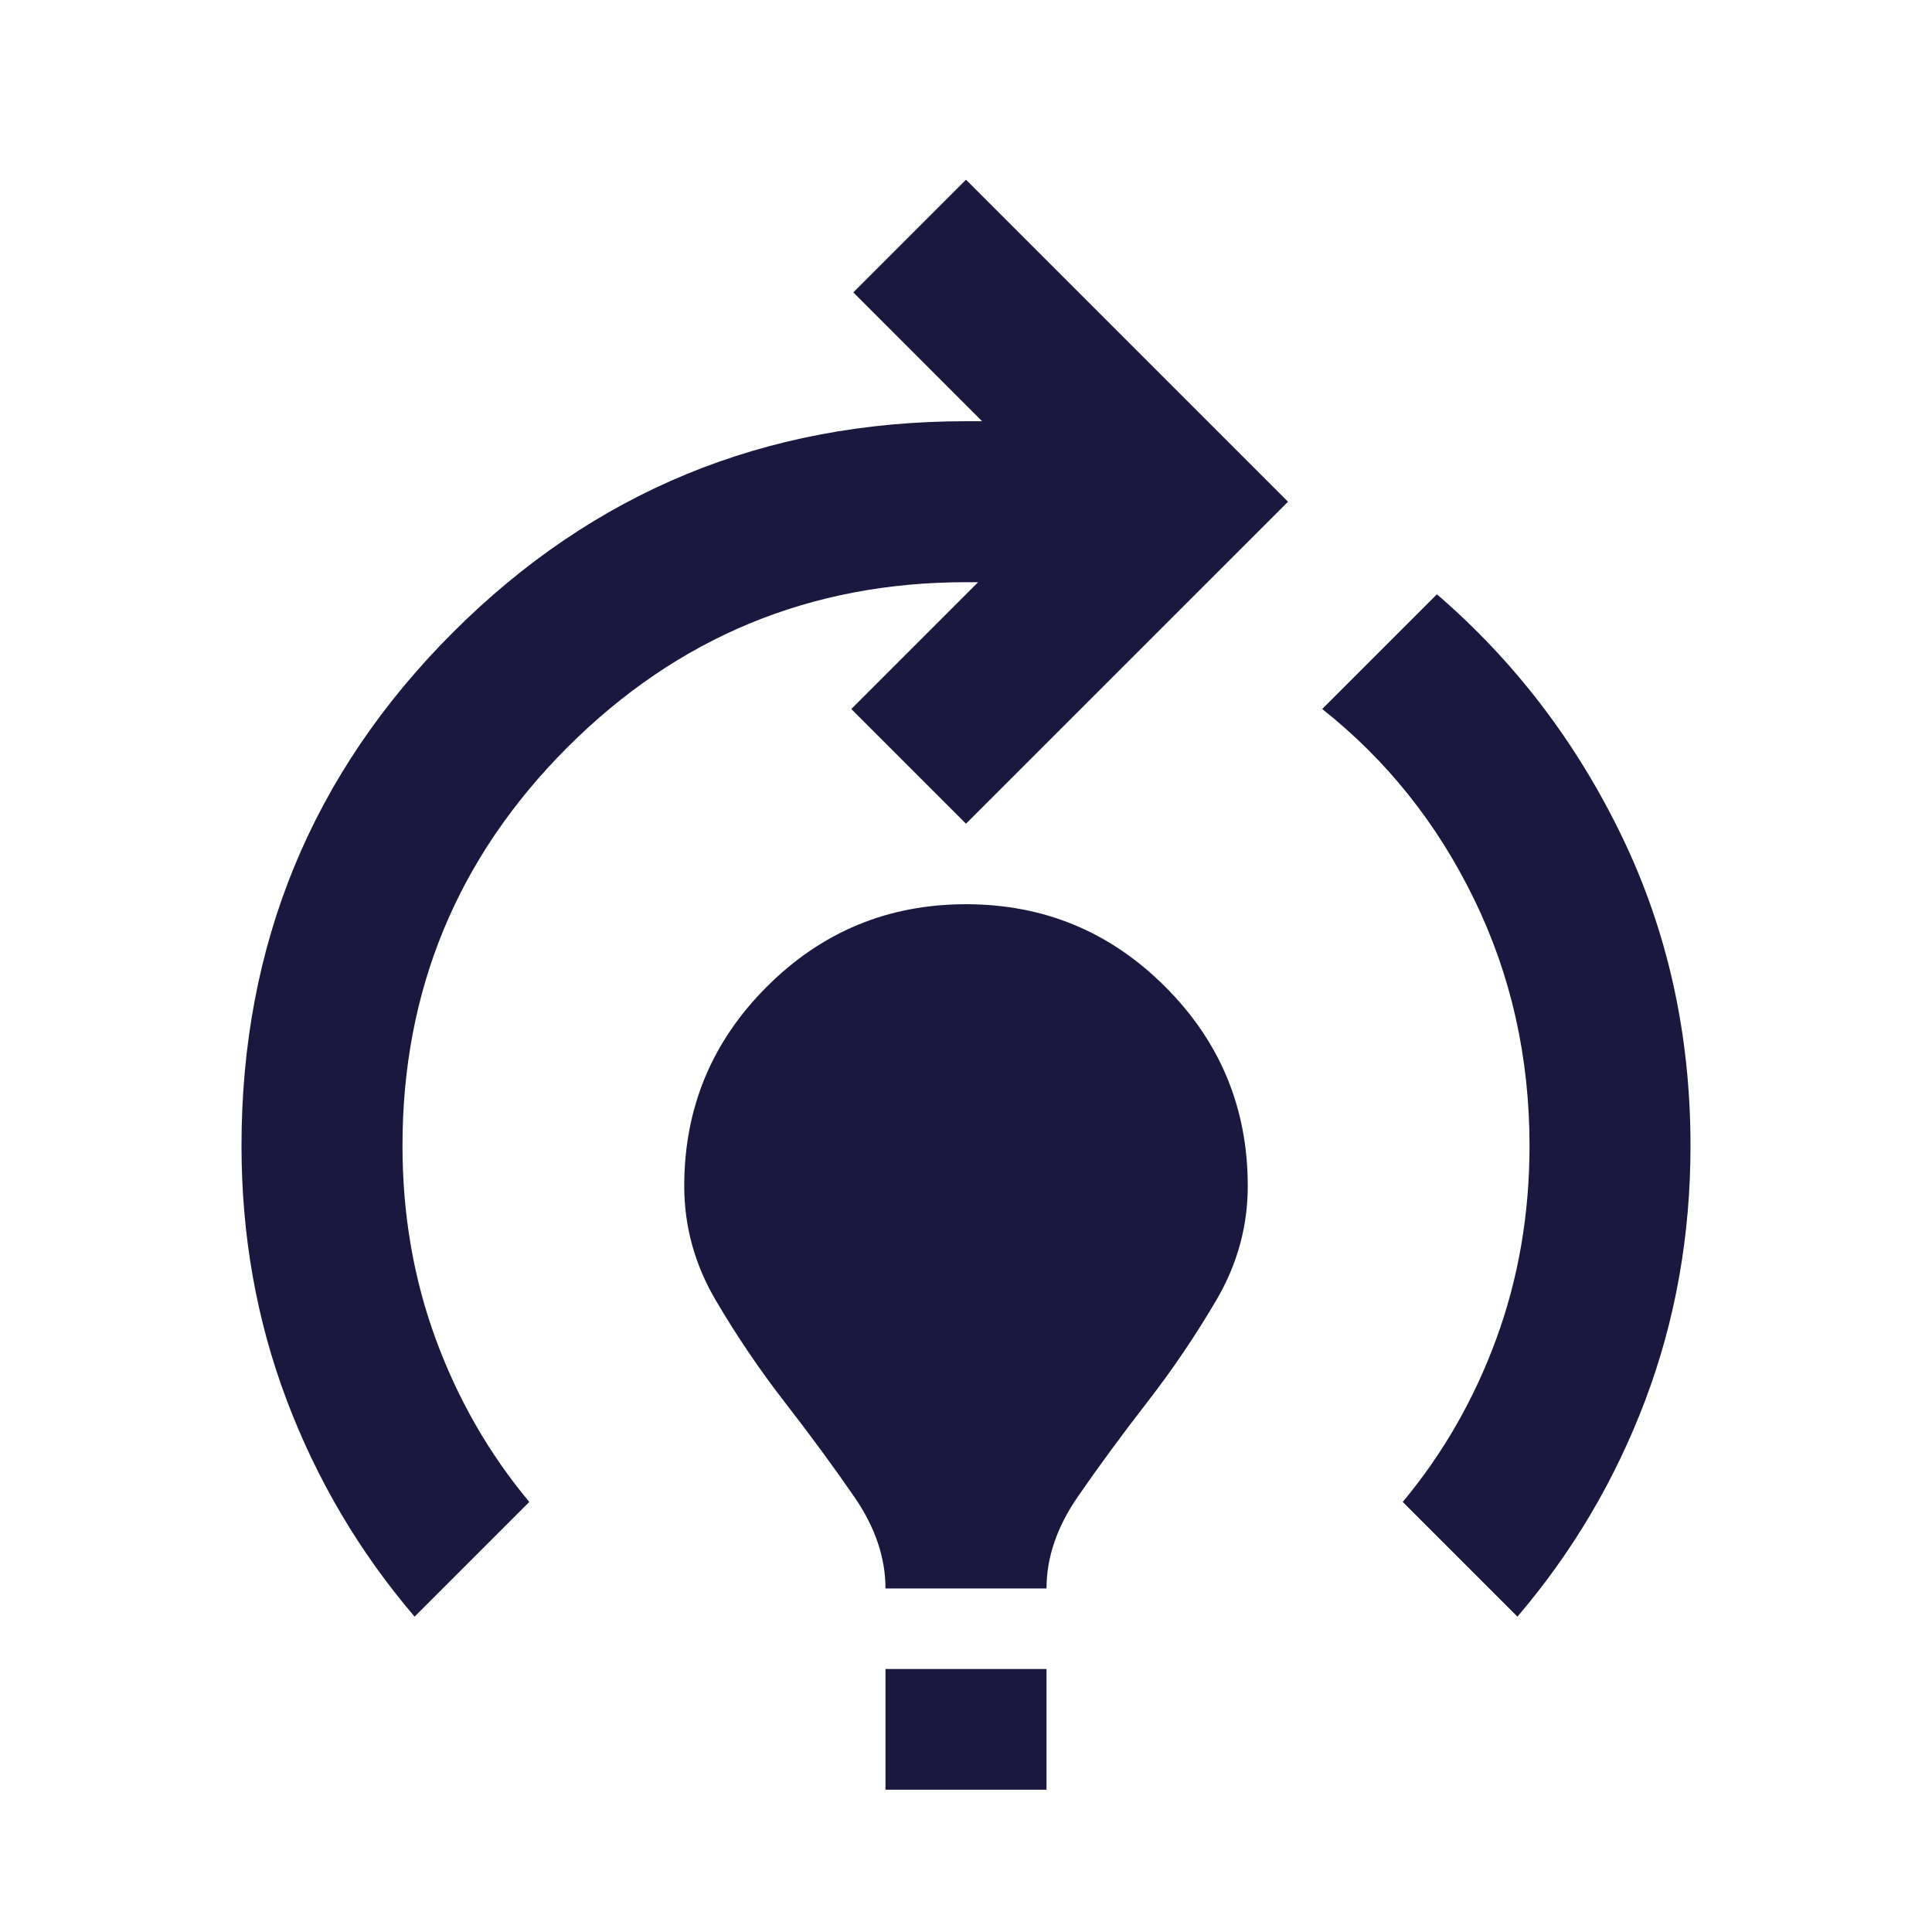 <svg width="43" height="43" viewBox="0 0 43 43" fill="none" xmlns="http://www.w3.org/2000/svg">
    <g id="material-symbols:model-training">
        <path id="Vector"
            d="M9.227 35.981C8.003 34.548 7.054 32.943 6.382 31.165C5.711 29.389 5.375 27.501 5.375 25.5C5.375 21.021 6.943 17.213 10.078 14.078C13.213 10.943 17.021 9.375 21.5 9.375H21.858L18.992 6.508L21.5 4L28.667 11.167L21.5 18.333L18.947 15.78L21.769 12.958H21.5C18.036 12.958 15.08 14.183 12.631 16.631C10.183 19.08 8.958 22.036 8.958 25.5C8.958 27.023 9.204 28.456 9.697 29.8C10.19 31.144 10.884 32.353 11.78 33.428L9.227 35.981ZM19.708 35.354C19.708 34.667 19.477 33.988 19.015 33.317C18.552 32.645 18.036 31.943 17.469 31.212C16.901 30.48 16.386 29.718 15.922 28.926C15.46 28.135 15.229 27.292 15.229 26.396C15.229 24.664 15.841 23.186 17.066 21.962C18.29 20.737 19.768 20.125 21.5 20.125C23.232 20.125 24.71 20.737 25.934 21.962C27.159 23.186 27.771 24.664 27.771 26.396C27.771 27.292 27.54 28.135 27.078 28.926C26.614 29.718 26.099 30.48 25.531 31.212C24.964 31.943 24.448 32.645 23.985 33.317C23.523 33.988 23.292 34.667 23.292 35.354H19.708ZM19.708 39.833V37.146H23.292V39.833H19.708ZM33.773 35.981L31.22 33.428C32.116 32.353 32.81 31.144 33.302 29.8C33.795 28.456 34.042 27.023 34.042 25.5C34.042 23.529 33.631 21.701 32.809 20.014C31.988 18.326 30.861 16.915 29.428 15.78L31.981 13.227C33.713 14.72 35.087 16.519 36.102 18.624C37.117 20.729 37.625 23.021 37.625 25.5C37.625 27.501 37.289 29.389 36.618 31.165C35.946 32.943 34.997 34.548 33.773 35.981Z"
            fill="#1A183E" />
    </g>
</svg>